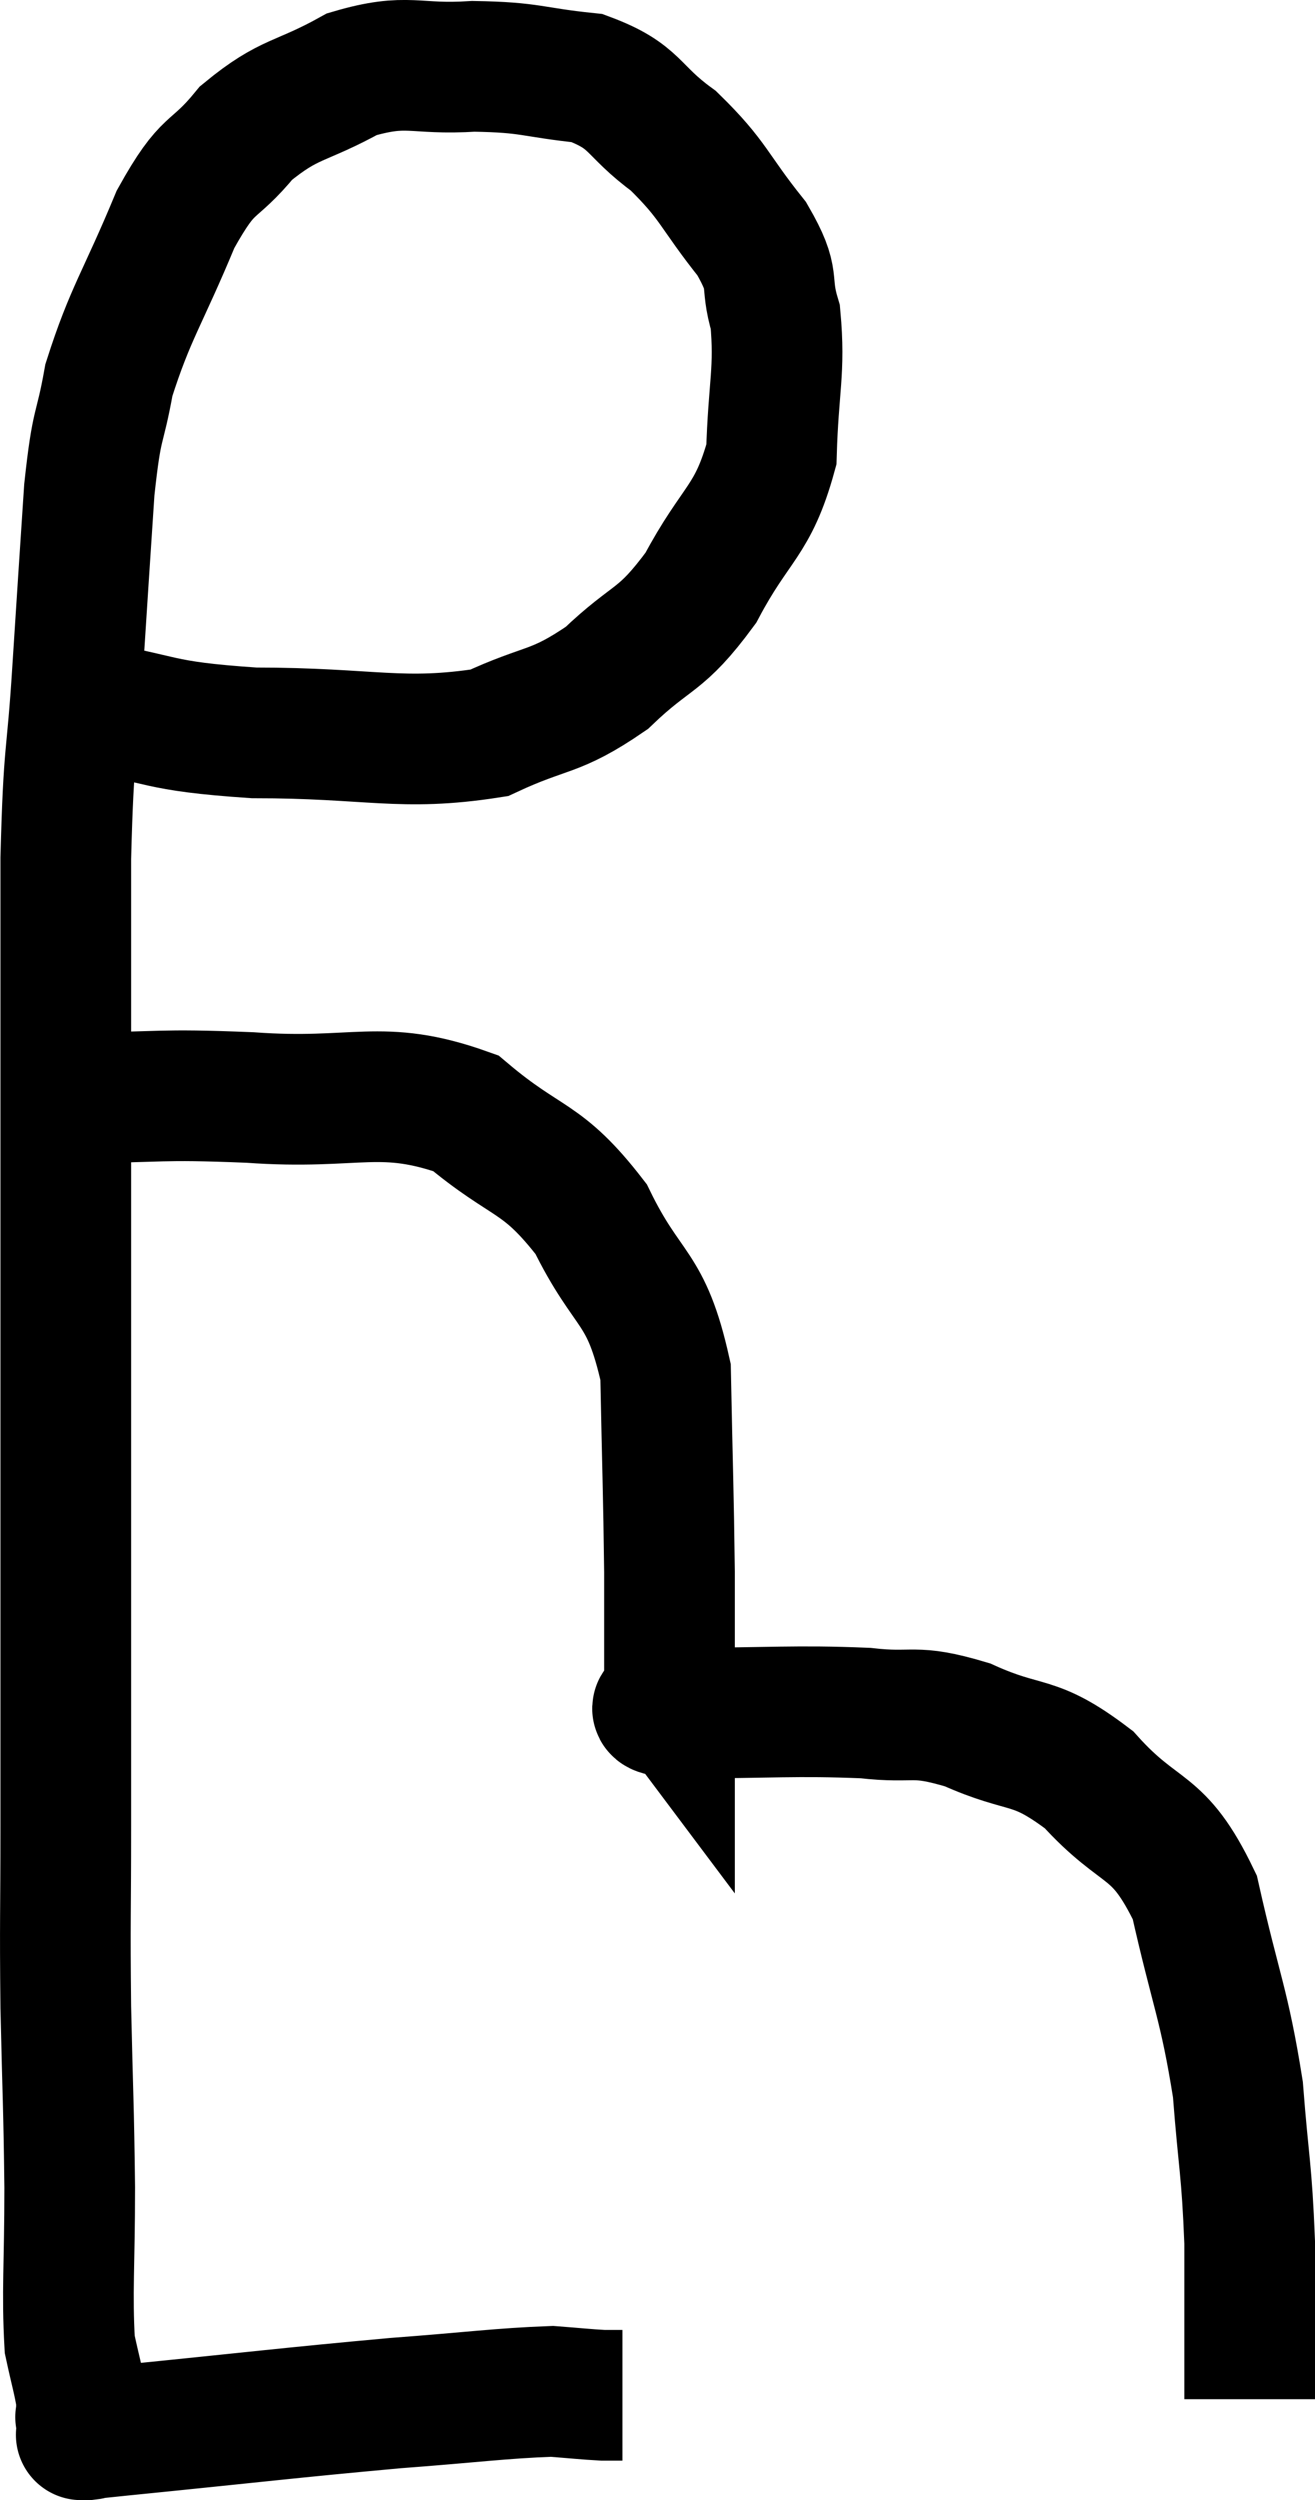 <svg xmlns="http://www.w3.org/2000/svg" viewBox="7.933 4.145 20.127 38.26" width="20.127" height="38.26"><path d="M 9.18 14.94 C 10.5 15.15, 10.26 15.255, 11.82 15.36 C 13.62 15.36, 14.07 15.57, 15.42 15.36 C 16.32 14.94, 16.41 15.075, 17.22 14.52 C 17.94 13.83, 18.03 13.995, 18.66 13.14 C 19.2 12.12, 19.455 12.135, 19.74 11.1 C 19.77 10.05, 19.875 9.825, 19.8 9 C 19.62 8.4, 19.83 8.475, 19.44 7.8 C 18.84 7.05, 18.87 6.915, 18.24 6.3 C 17.58 5.82, 17.685 5.625, 16.92 5.34 C 16.05 5.25, 16.08 5.175, 15.18 5.16 C 14.25 5.22, 14.19 5.025, 13.32 5.28 C 12.51 5.73, 12.375 5.625, 11.7 6.18 C 11.16 6.84, 11.145 6.555, 10.62 7.5 C 10.11 8.73, 9.93 8.925, 9.6 9.96 C 9.45 10.8, 9.42 10.53, 9.3 11.64 C 9.21 13.02, 9.21 12.99, 9.12 14.4 C 9.03 15.84, 8.985 15.525, 8.94 17.28 C 8.94 19.35, 8.94 19.59, 8.94 21.42 C 8.94 23.01, 8.94 22.89, 8.94 24.6 C 8.94 26.43, 8.94 26.385, 8.94 28.26 C 8.94 30.18, 8.94 30.45, 8.94 32.1 C 8.94 33.48, 8.925 33.48, 8.94 34.86 C 8.97 36.24, 8.985 36.33, 9 37.62 C 9 38.82, 8.955 39.21, 9 40.02 C 9.09 40.44, 9.135 40.575, 9.18 40.86 C 9.18 41.01, 9.18 41.085, 9.18 41.16 C 9.18 41.16, 9.18 41.16, 9.18 41.16 C 9.18 41.16, 9.15 41.1, 9.18 41.16 C 9.24 41.28, 9.15 41.355, 9.3 41.4 C 9.54 41.37, 8.61 41.46, 9.78 41.34 C 11.88 41.13, 12.33 41.07, 13.98 40.92 C 15.18 40.83, 15.585 40.77, 16.38 40.74 C 16.77 40.77, 16.89 40.785, 17.16 40.8 C 17.31 40.8, 17.385 40.8, 17.46 40.8 C 17.46 40.8, 17.46 40.8, 17.46 40.8 L 17.46 40.8" fill="none" stroke="black" stroke-width="2"></path><path d="M 9.18 20.94 C 10.47 20.94, 10.29 20.88, 11.76 20.94 C 13.41 21.06, 13.755 20.715, 15.06 21.18 C 16.02 21.99, 16.215 21.81, 16.98 22.8 C 17.55 23.97, 17.82 23.79, 18.12 25.14 C 18.15 26.67, 18.165 26.955, 18.18 28.2 C 18.18 29.16, 18.18 29.64, 18.18 30.12 C 18.18 30.12, 18.18 30.12, 18.18 30.12 C 18.18 30.12, 18.18 30.12, 18.18 30.12 C 18.18 30.12, 18.135 30.06, 18.18 30.12 C 18.27 30.24, 17.61 30.3, 18.36 30.36 C 19.77 30.36, 20.085 30.315, 21.18 30.36 C 21.96 30.45, 21.885 30.285, 22.74 30.54 C 23.67 30.96, 23.73 30.72, 24.6 31.38 C 25.41 32.28, 25.65 31.995, 26.22 33.18 C 26.55 34.65, 26.67 34.8, 26.88 36.12 C 26.97 37.29, 27.015 37.32, 27.06 38.46 C 27.06 39.57, 27.06 40.08, 27.06 40.68 C 27.06 40.77, 27.06 40.815, 27.06 40.86 L 27.06 40.86" fill="none" stroke="black" stroke-width="2"></path></svg>